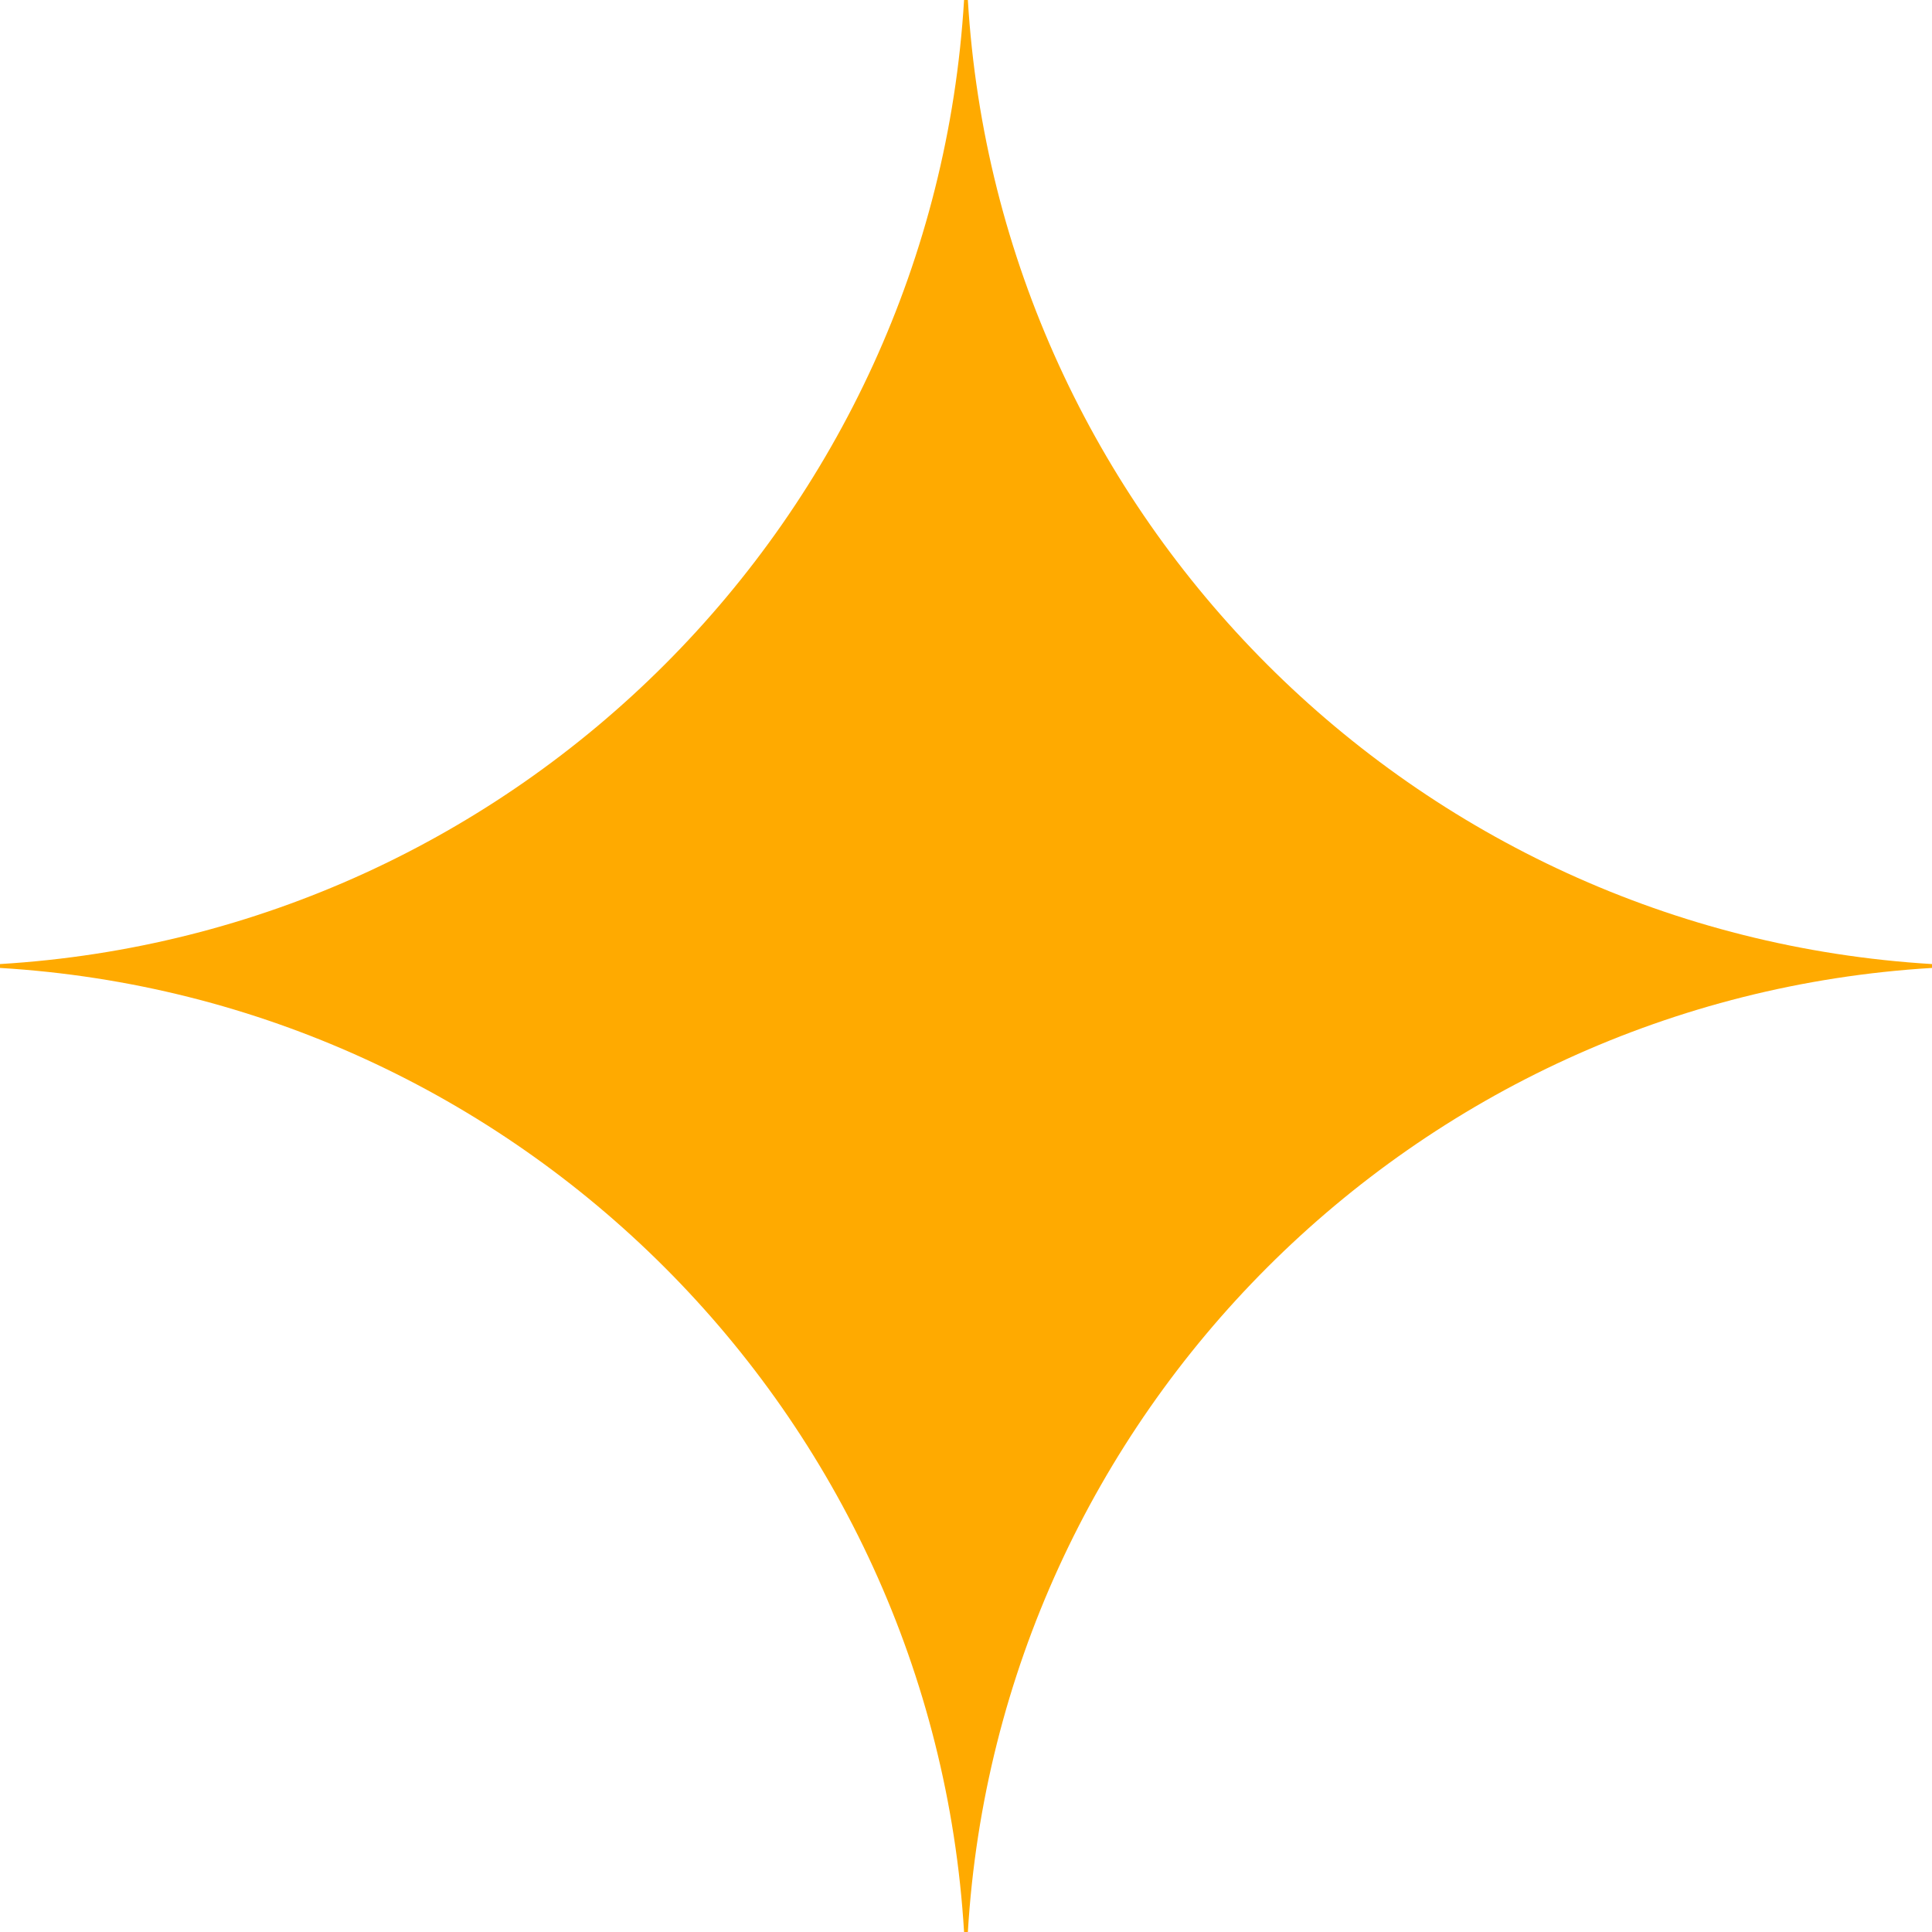 <svg width="24" height="24" viewBox="0 0 24 24" fill="none" xmlns="http://www.w3.org/2000/svg">
<path d="M24 12.024C17.562 12.412 12.411 17.563 12.023 24H11.976C11.588 17.563 6.437 12.412 0 12.024V11.976C6.437 11.588 11.588 6.437 11.976 0H12.023C12.411 6.437 17.562 11.588 24 11.976V12.024Z" fill="#FFAA00"/>
</svg>
